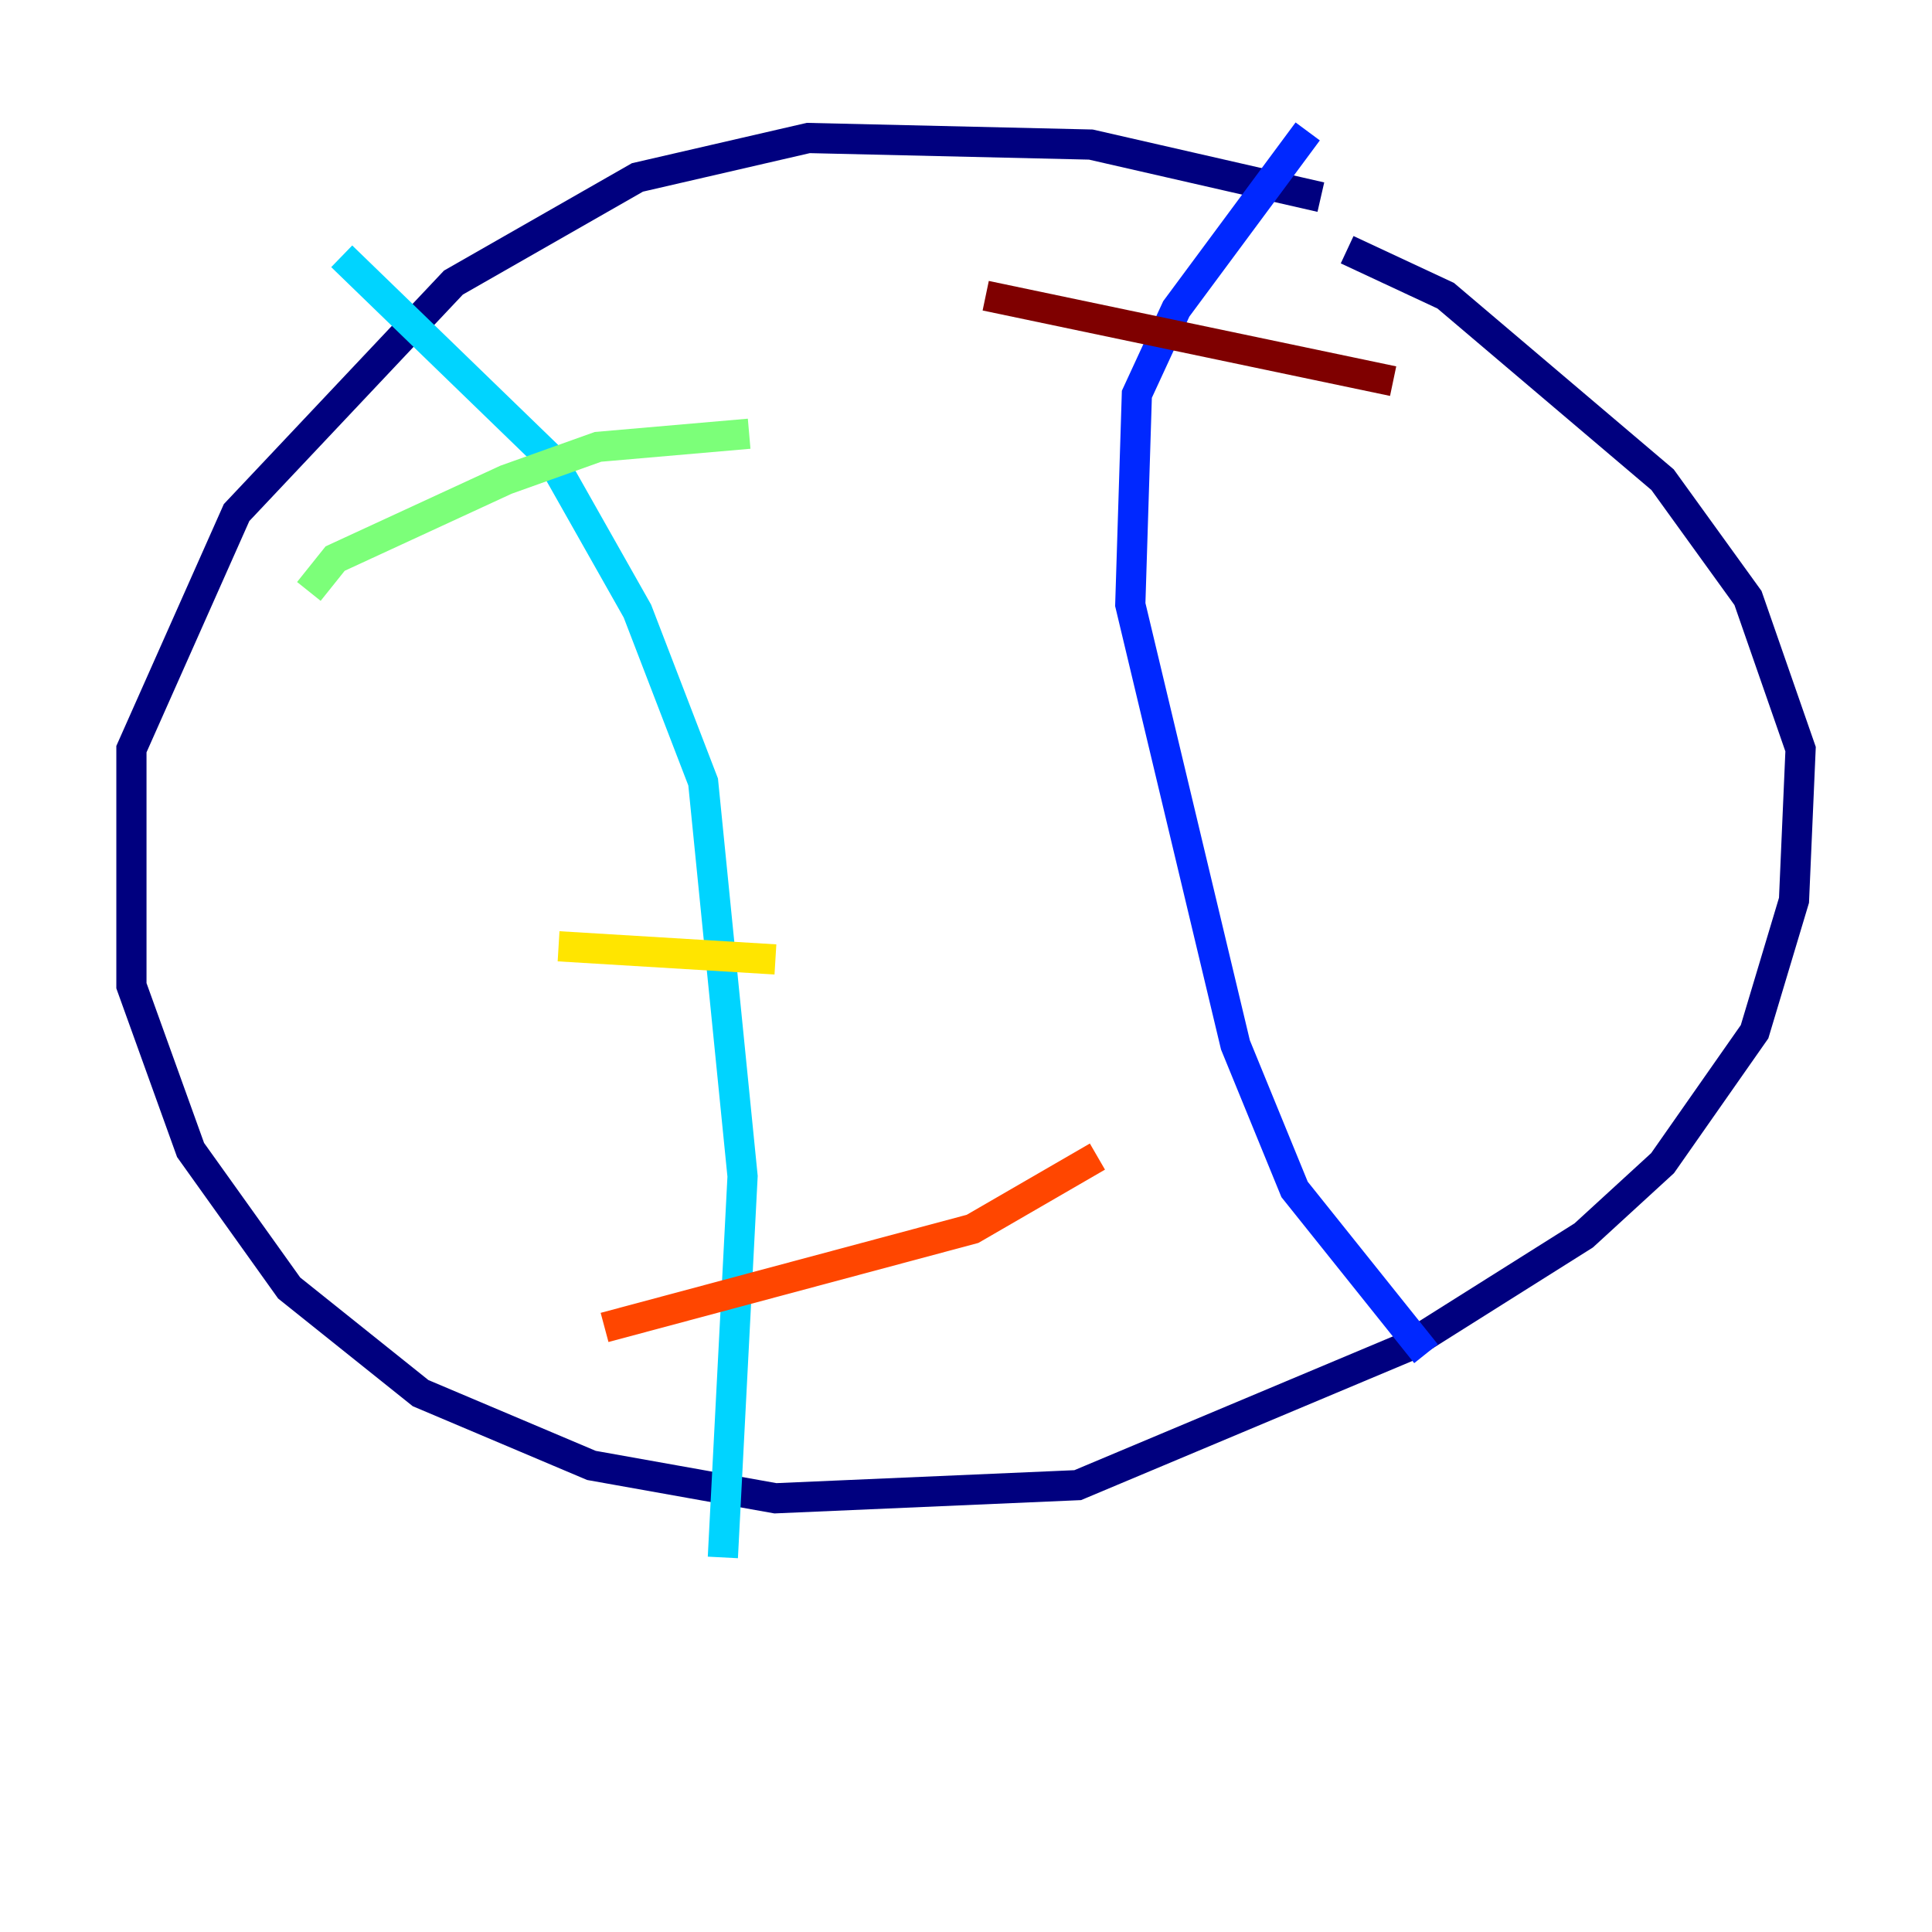<?xml version="1.0" encoding="utf-8" ?>
<svg baseProfile="tiny" height="128" version="1.2" viewBox="0,0,128,128" width="128" xmlns="http://www.w3.org/2000/svg" xmlns:ev="http://www.w3.org/2001/xml-events" xmlns:xlink="http://www.w3.org/1999/xlink"><defs /><polyline fill="none" points="87.51,13.061 72.272,9.578 53.551,9.143 42.231,11.755 30.041,18.721 15.674,33.959 8.707,49.633 8.707,65.306 12.626,76.191 19.157,85.333 27.864,92.299 39.184,97.088 51.374,99.265 71.401,98.395 93.17,89.252 104.925,81.85 110.15,77.061 116.245,68.354 118.857,59.646 119.293,49.633 115.809,39.619 110.15,31.782 95.782,19.592 89.252,16.544" stroke="#00007f" stroke-width="2" /><polyline fill="none" points="86.639,8.707 77.932,20.463 75.32,26.122 74.884,40.054 81.85,69.225 85.769,78.803 94.476,89.687" stroke="#0028ff" stroke-width="2" /><polyline fill="none" points="22.64,16.98 36.571,30.476 42.231,40.49 46.585,51.809 49.197,77.932 47.891,103.184" stroke="#00d4ff" stroke-width="2" /><polyline fill="none" points="20.463,39.184 22.204,37.007 33.524,31.782 39.619,29.605 49.633,28.735" stroke="#7cff79" stroke-width="2" /><polyline fill="none" points="37.007,62.694 51.374,63.565" stroke="#ffe500" stroke-width="2" /><polyline fill="none" points="40.054,87.946 64.435,81.415 72.707,76.626" stroke="#ff4600" stroke-width="2" /><polyline fill="none" points="65.306,19.592 92.299,25.252" stroke="#7f0000" stroke-width="2" /></svg>